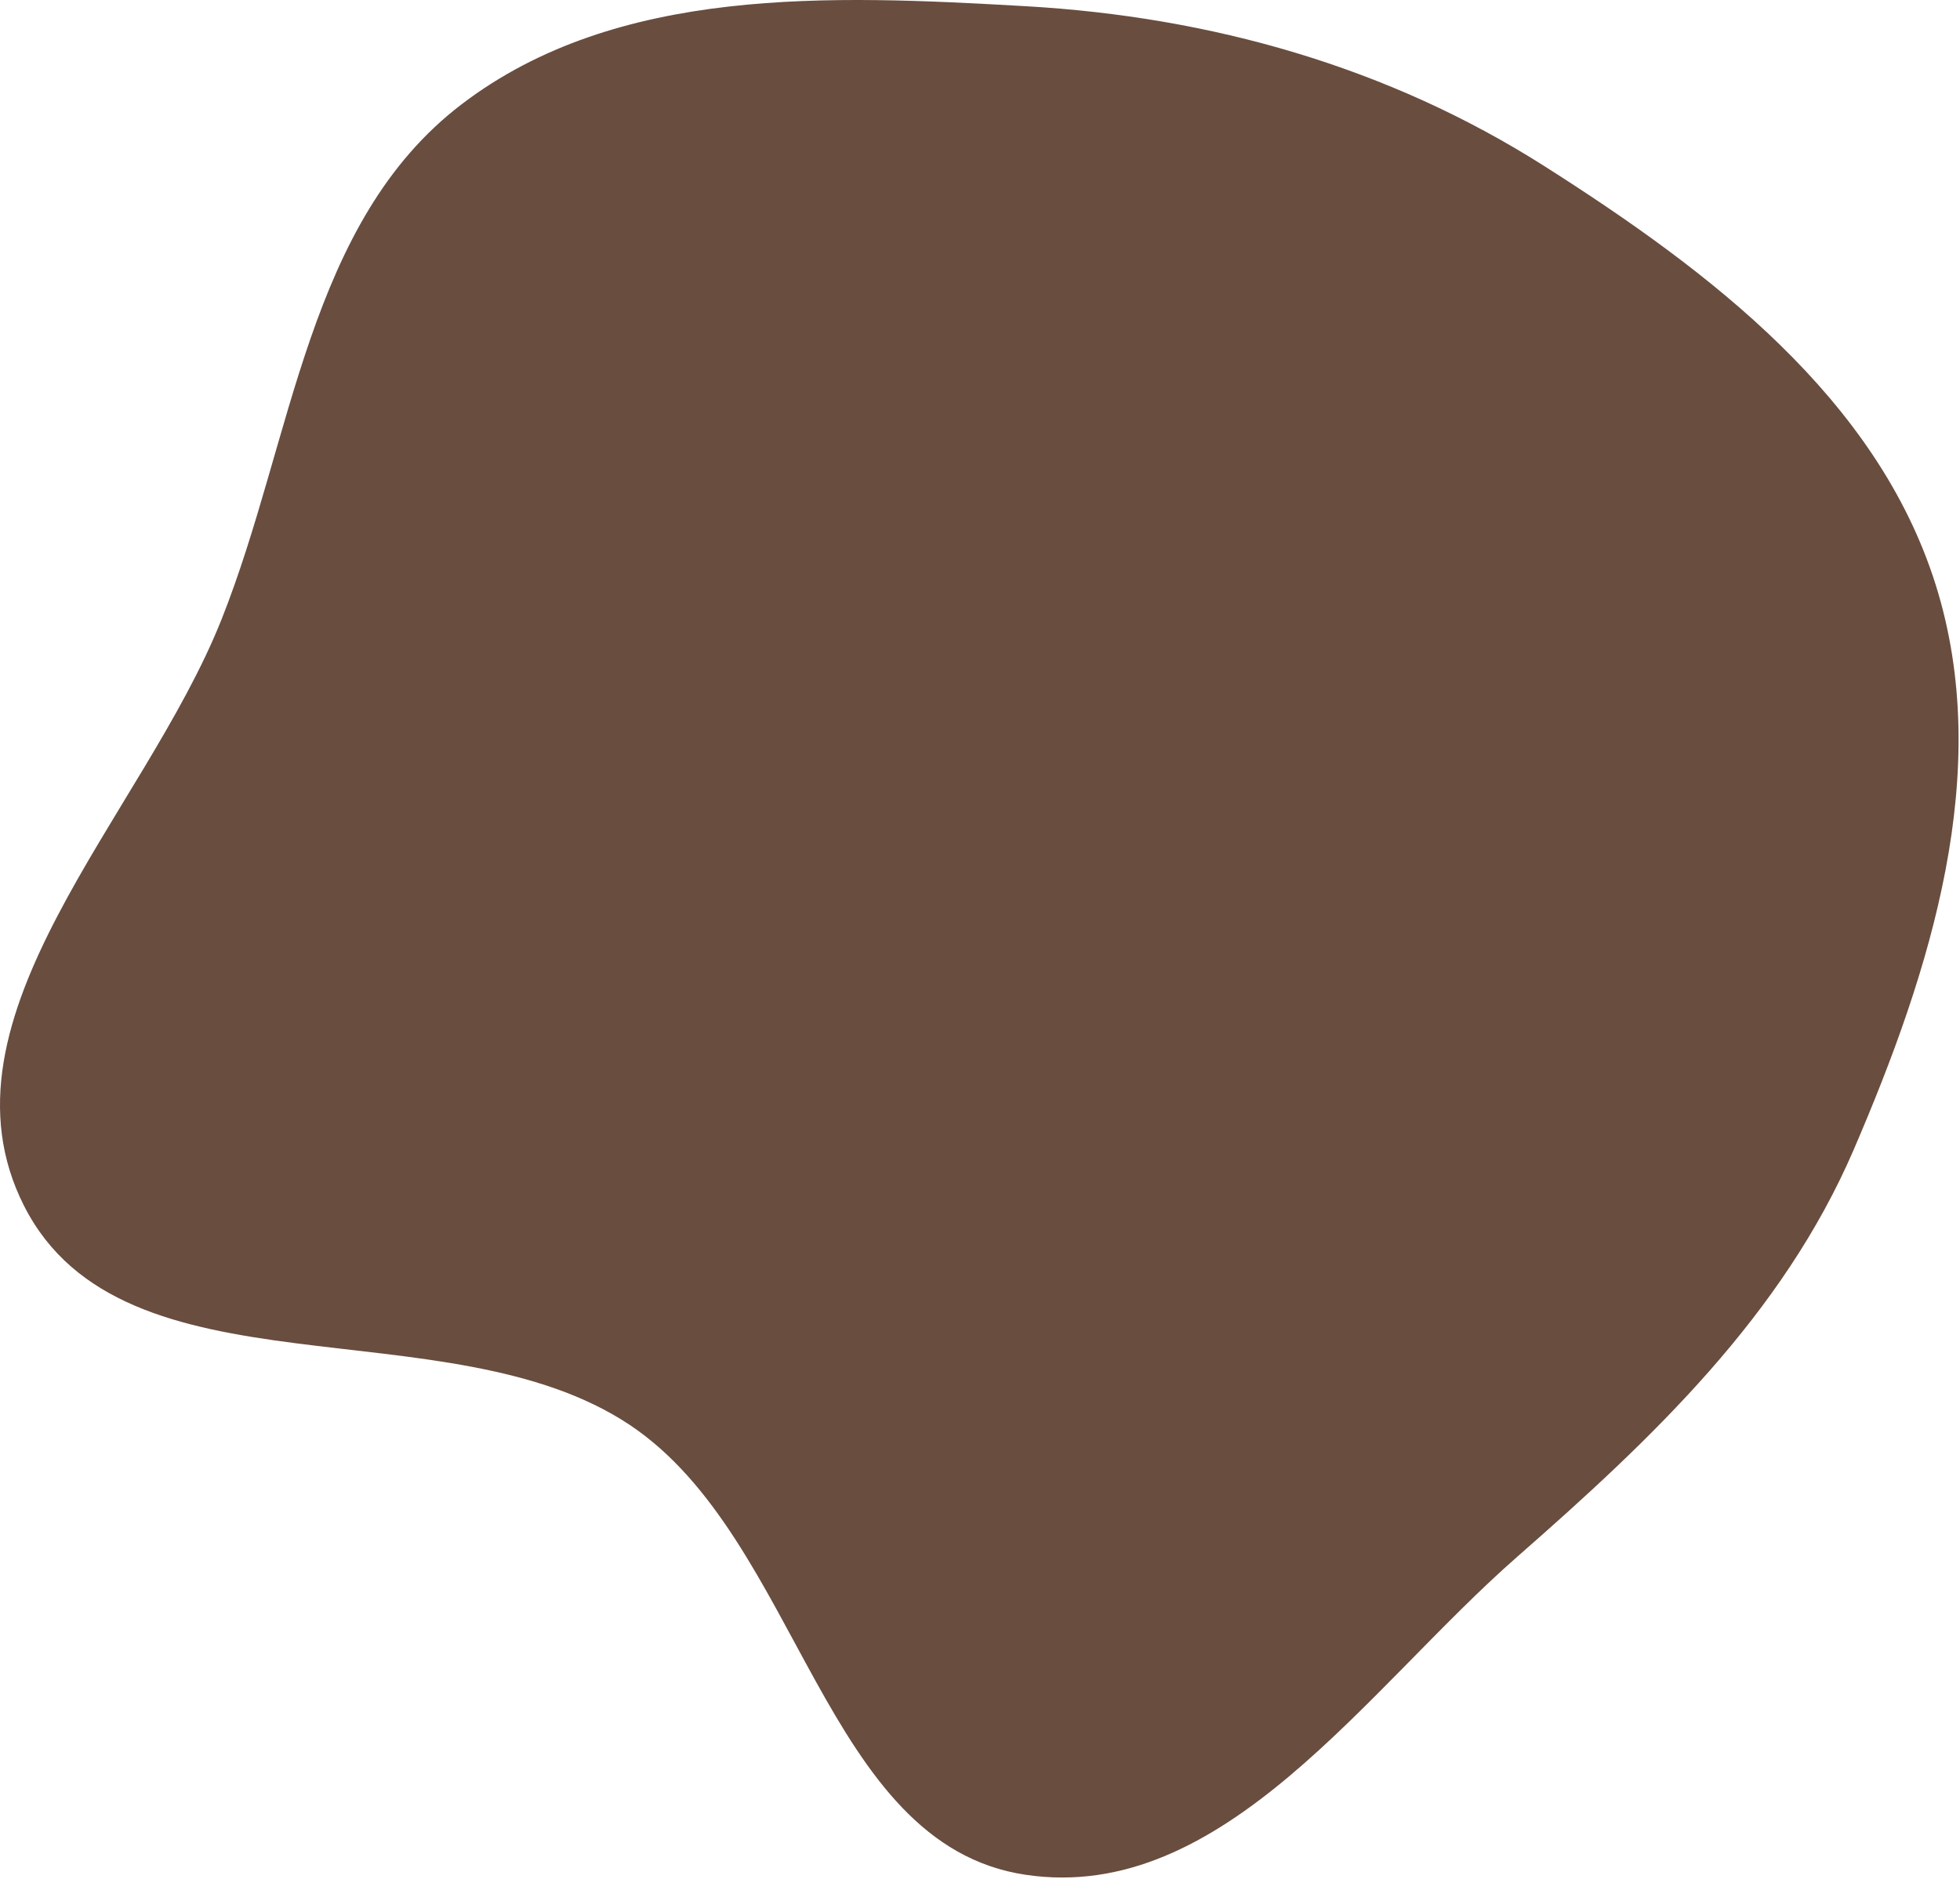 <svg width="656" height="629" viewBox="0 0 656 629" fill="none" xmlns="http://www.w3.org/2000/svg">
<path fill-rule="evenodd" clip-rule="evenodd" d="M343.297 2.077C405.303 5.631 464.572 22.337 516.979 55.664C572.259 90.817 628.217 133.262 647.866 195.756C667.44 258.013 646.259 324.828 620.454 384.77C596.555 440.282 553.252 481.298 507.792 521.123C457.433 565.239 409.52 637.402 343.297 627.567C275.525 617.502 267.82 515.079 210.844 477.023C149.565 436.093 41.354 469.381 8.049 403.646C-23.95 340.488 48.038 273.074 74.175 207.274C98.165 146.877 102.845 74.294 154.523 34.891C206.586 -4.806 277.934 -1.669 343.297 2.077Z" fill="#44210F" fill-opacity="0.8"/>
</svg>
